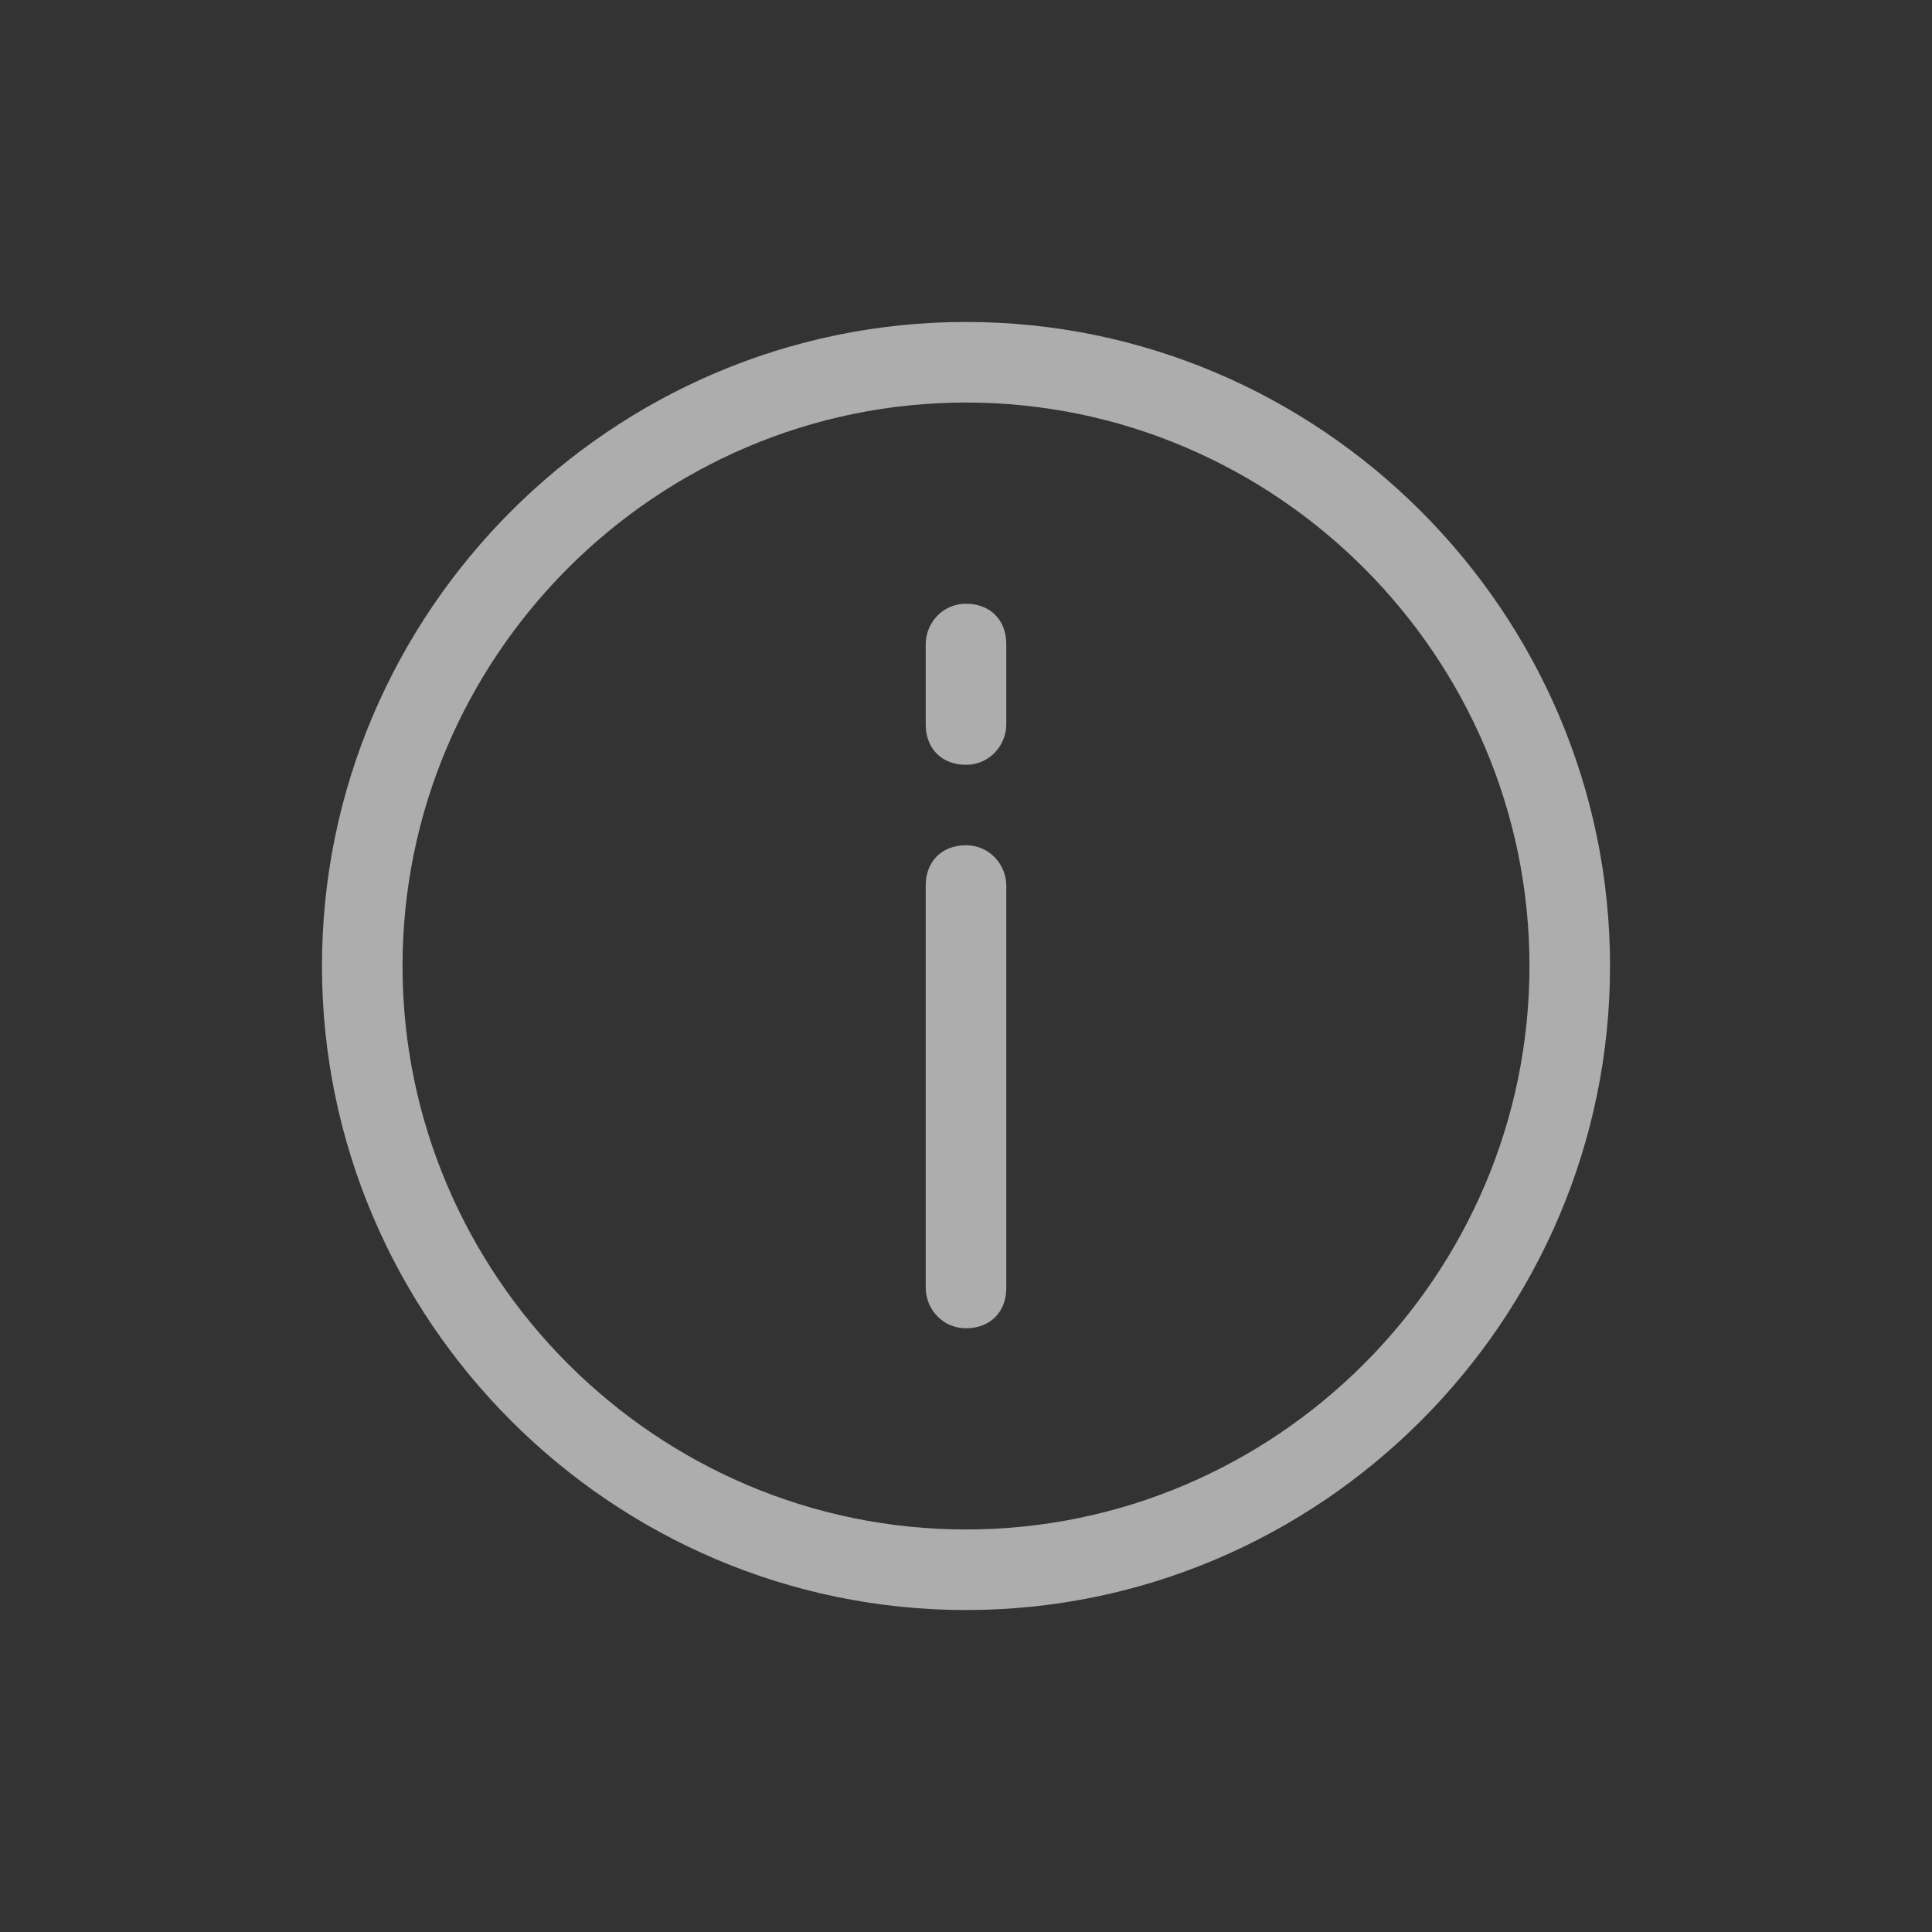 <svg width="20" height="20" viewBox="0 0 20 20" fill="none" xmlns="http://www.w3.org/2000/svg">
<rect x="0" y="0" width="20" height="20" fill="#333333" stroke="none"/>
<g opacity="0.6">
<path d="M10 3.333C6.333 3.333 3.333 6.333 3.333 10C3.333 13.667 6.333 16.667 10 16.667C13.667 16.667 16.667 13.667 16.667 10C16.667 6.333 13.667 3.333 10 3.333ZM10 15.833C6.792 15.833 4.167 13.208 4.167 10C4.167 6.792 6.792 4.167 10 4.167C13.208 4.167 15.833 6.792 15.833 10C15.833 13.208 13.208 15.833 10 15.833Z" fill="white"/>
<path d="M10 8.75C9.75 8.75 9.583 8.917 9.583 9.167V13.333C9.583 13.542 9.75 13.75 10 13.75C10.25 13.75 10.417 13.583 10.417 13.333V9.167C10.417 8.958 10.25 8.75 10 8.75ZM10 6.25C9.75 6.25 9.583 6.458 9.583 6.667V7.5C9.583 7.75 9.75 7.917 10 7.917C10.25 7.917 10.417 7.708 10.417 7.5V6.667C10.417 6.417 10.25 6.25 10 6.25Z" fill="white"/>
</g>
</svg>
